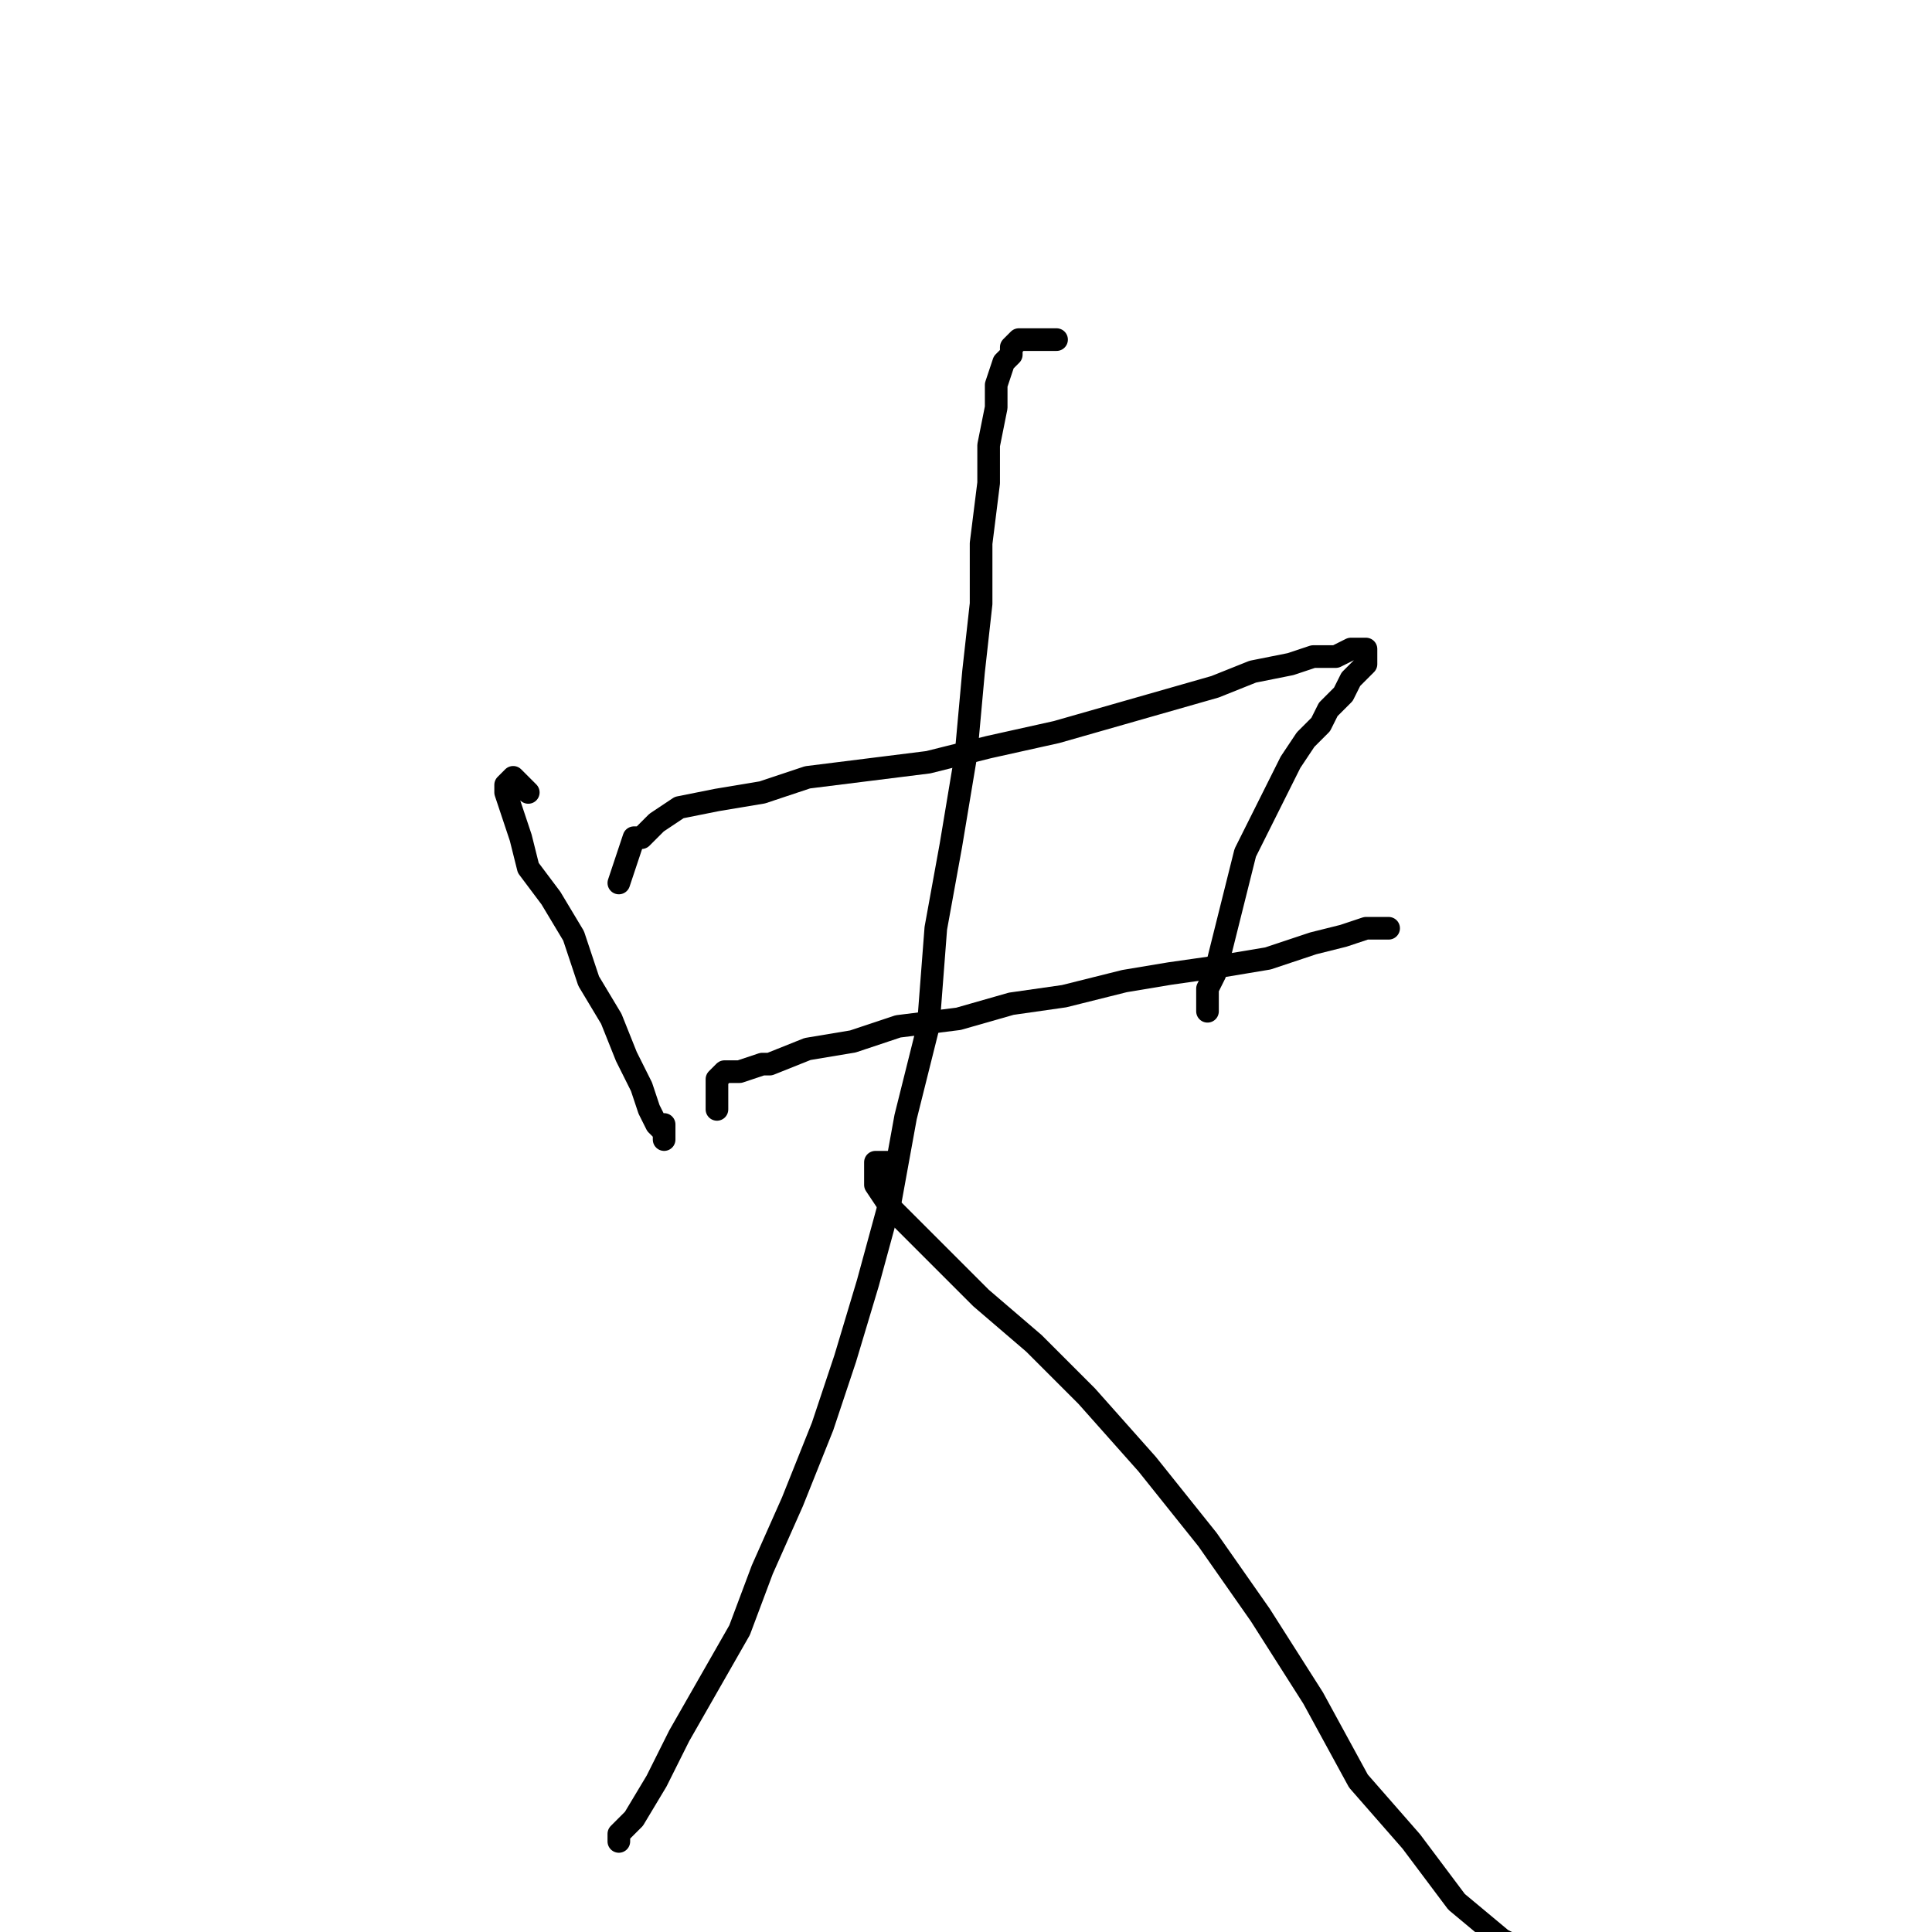 <?xml version="1.0" standalone="no"?>
    <svg width="256" height="256" xmlns="http://www.w3.org/2000/svg" version="1.1">
    <polyline stroke="black" stroke-width="3" stroke-linecap="round" fill="transparent" stroke-linejoin="round" points="70 105 69 104 68 103 67 104 67 105 68 108 69 111 70 115 73 119 76 124 78 130 81 135 83 140 85 144 86 147 87 149 88 150 88 151 88 150 88 149 88 149 " />
        <polyline stroke="black" stroke-width="3" stroke-linecap="round" fill="transparent" stroke-linejoin="round" points="82 117 83 114 84 111 85 111 87 109 90 107 95 106 101 105 107 103 115 102 123 101 131 99 140 97 147 95 154 93 161 91 166 89 171 88 174 87 177 87 179 86 180 86 181 86 181 87 181 88 180 89 179 90 178 92 176 94 175 96 173 98 171 101 169 105 167 109 165 113 164 117 163 121 162 125 161 129 160 131 160 133 160 134 160 134 " />
        <polyline stroke="black" stroke-width="3" stroke-linecap="round" fill="transparent" stroke-linejoin="round" points="95 147 95 145 95 143 96 142 98 142 101 141 102 141 107 139 113 138 119 136 127 135 134 133 141 132 149 130 155 129 162 128 168 127 174 125 178 124 181 123 183 123 184 123 184 123 " />
        <polyline stroke="black" stroke-width="3" stroke-linecap="round" fill="transparent" stroke-linejoin="round" points="140 45 138 45 136 45 135 45 134 46 134 47 133 48 132 51 132 54 131 59 131 64 130 72 130 80 129 89 128 100 126 112 124 123 123 136 120 148 118 159 115 170 112 180 109 189 105 199 101 208 98 216 94 223 90 230 87 236 84 241 82 243 82 244 82 244 " />
        <polyline stroke="black" stroke-width="3" stroke-linecap="round" fill="transparent" stroke-linejoin="round" points="118 154 117 154 116 154 116 155 116 157 118 160 121 163 125 167 130 172 137 178 144 185 152 194 160 204 167 214 174 225 180 236 187 244 193 252 199 257 205 260 205 260 " />
        </svg>
